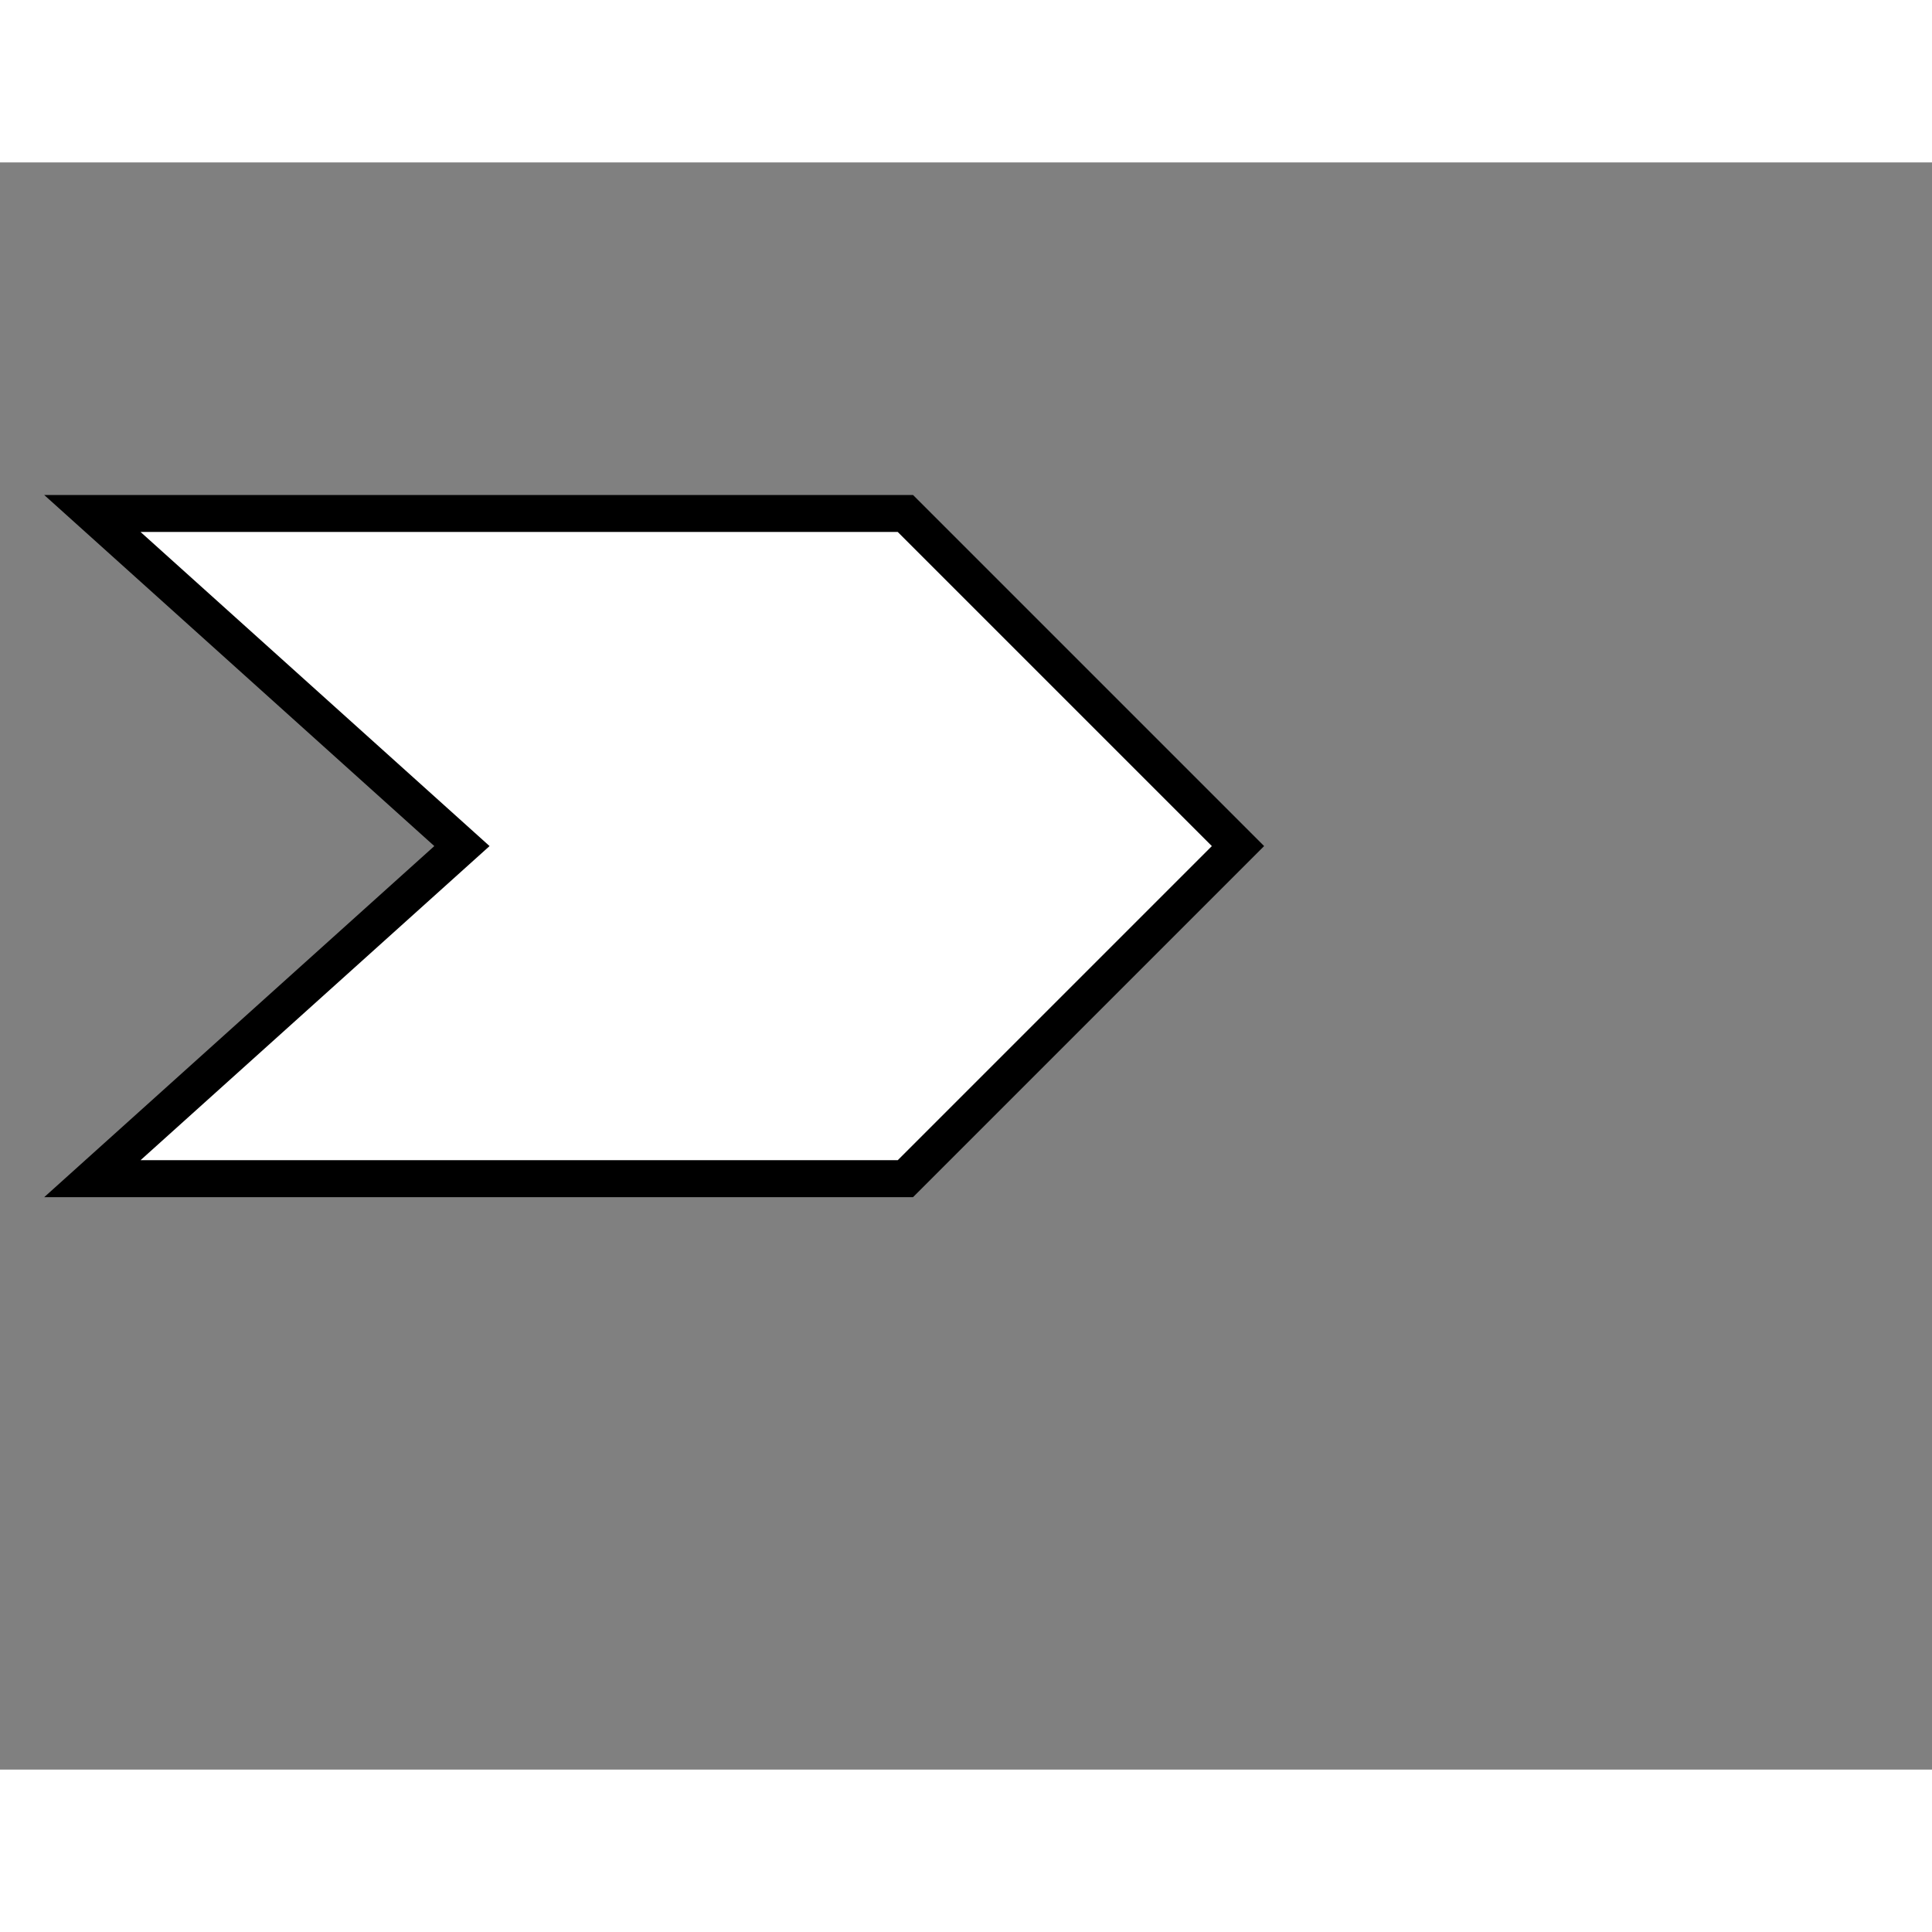 <svg style="width: 36px; height: 36px; display: block; position: relative; overflow: hidden; cursor: move; left: 2px; top: 2px;" xmlns="http://www.w3.org/2000/svg" viewBox="0 0 52.28 43.49"><rect x="0" y="0" width="52.28" height="43.49" fill="#808080" stroke="none"/><g><g></g><g><g transform="translate(0.5,0.5)" style="visibility: visible;"><path d="M 2 9 L 24 9 L 24 9 L 33 18 L 24 27 L 24 27 L 2 27 L 12 18 Z" fill="#ffffff" stroke="#000000" stroke-miterlimit="10" pointer-events="all"></path></g></g><g></g><g></g></g></svg>